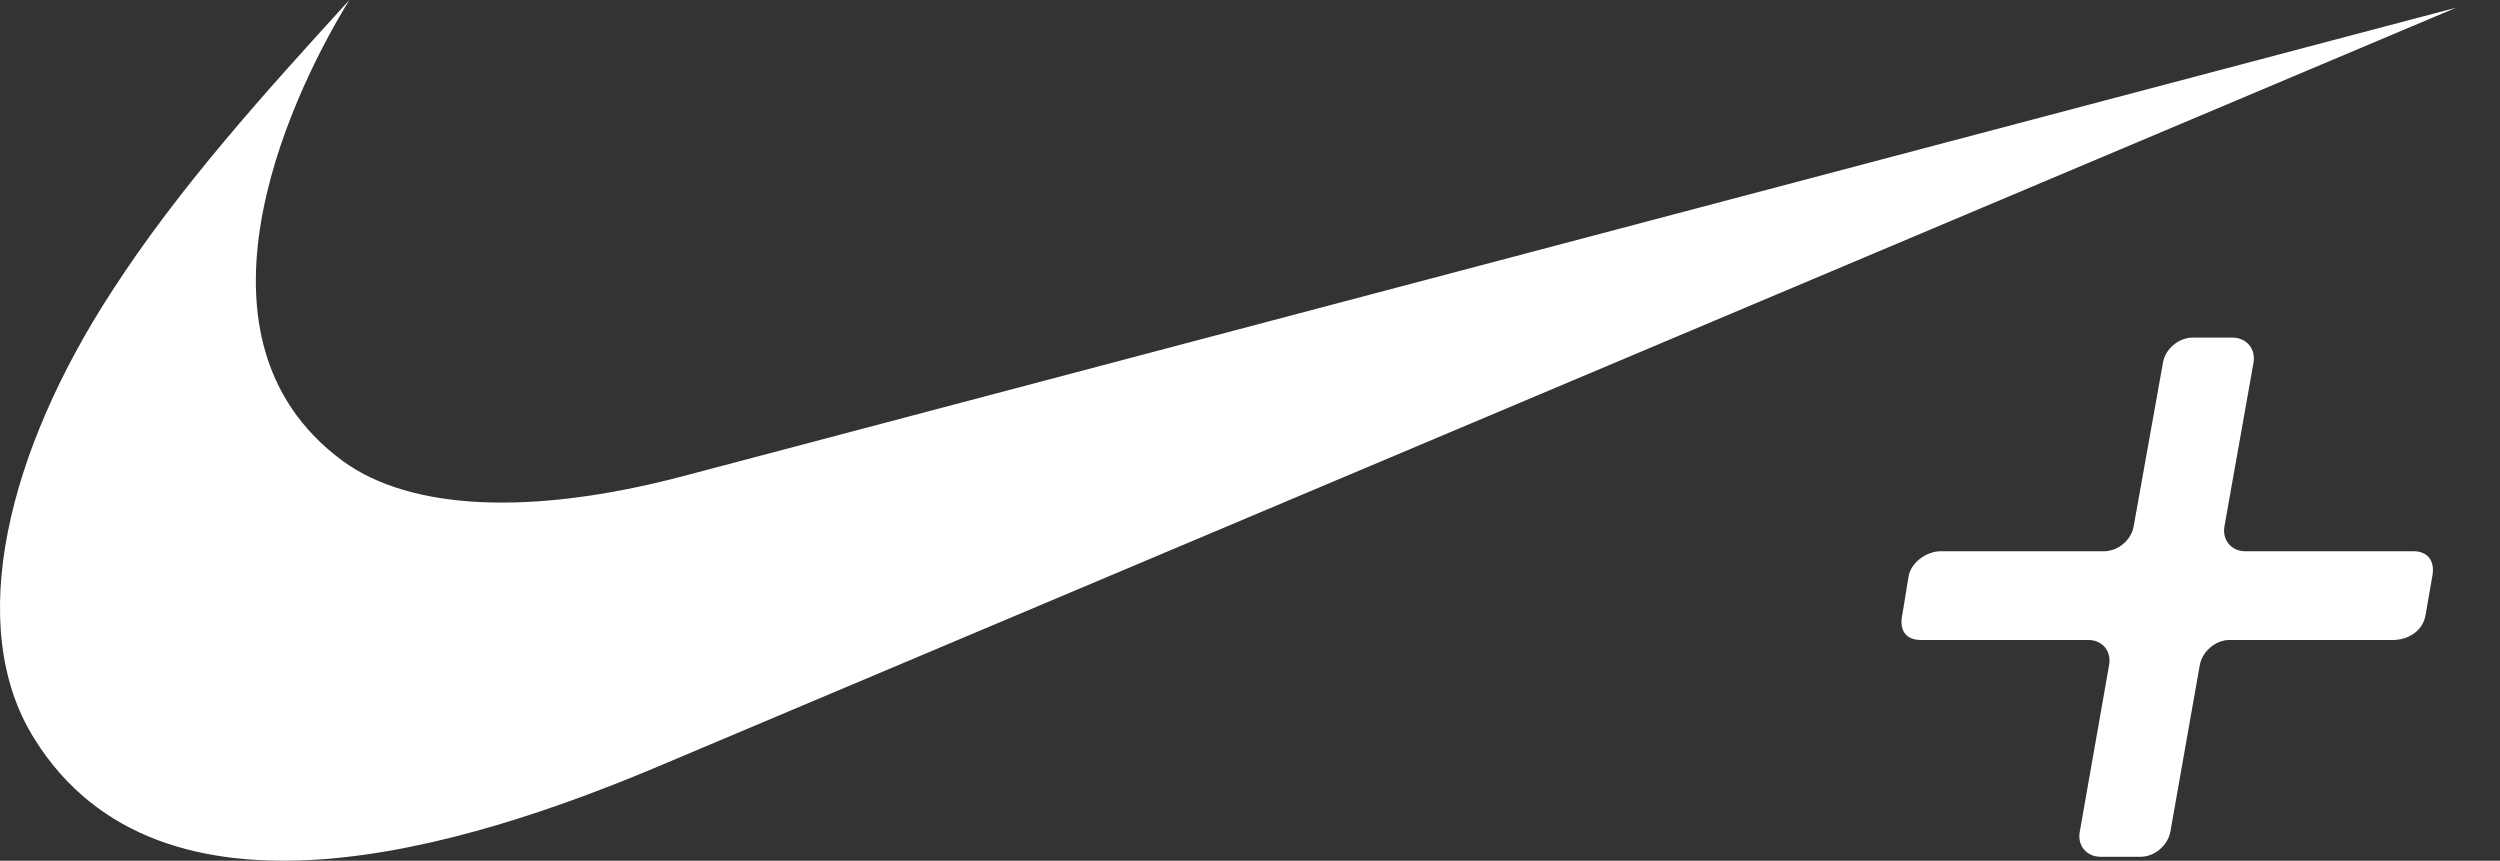 <?xml version="1.0" encoding="utf-8"?>
<!-- Generator: Adobe Illustrator 16.0.0, SVG Export Plug-In . SVG Version: 6.00 Build 0)  -->
<!DOCTYPE svg PUBLIC "-//W3C//DTD SVG 1.1//EN" "http://www.w3.org/Graphics/SVG/1.1/DTD/svg11.dtd">
<svg version="1.1" id="Layer_1" xmlns="http://www.w3.org/2000/svg" xmlns:xlink="http://www.w3.org/1999/xlink" x="0px" y="0px"
	 width="266.569px" height="91.778px" viewBox="0 0 266.569 91.778" enable-background="new 0 0 266.569 91.778"
	 xml:space="preserve">
<rect x="0" y="0" width="266.569" height="91.778" fill="#333333" stroke="none"/>
<g>
	<path fill="#FFFFFF" d="M72.48,50.865c-15.856,4.124-28.639,3.567-35.873-1.667C17.953,35.542,32.194,8.165,37.256,0
		C28.142,9.99,19.08,20.011,12.007,30.942C0.86,48.016-3.867,66.747,3.653,78.755c13.483,21.676,45.893,11.673,66.557,2.956
		L261.914,0.81L72.48,50.865z M257.375,58.779h-17.963c-1.484,0-2.488-1.196-2.222-2.667l3.098-17.447
		c0.256-1.457-0.748-2.667-2.251-2.667h-4.241c-1.49,0-2.921,1.21-3.162,2.667l-3.125,17.447c-0.244,1.472-1.68,2.667-3.159,2.667
		h-17.434c-1.472,0-3.12,1.176-3.395,2.607l-0.698,4.257c-0.325,1.653,0.483,2.596,1.974,2.596h17.884
		c1.484,0,2.478,1.193,2.209,2.667l-3.129,17.781c-0.278,1.461,0.723,2.668,2.205,2.668h4.287c1.48,0,2.9-1.207,3.167-2.668
		l3.139-17.781c0.279-1.474,1.697-2.667,3.169-2.667h17.454c1.484,0,3.131-0.885,3.438-2.596l0.74-4.257
		C259.651,59.841,258.865,58.779,257.375,58.779"/>
</g>
<path fill="#EF3E42" d="M632.054,158.42c-2.607,0.678-4.709,0.586-5.898-0.274c-3.067-2.245-0.726-6.747,0.106-8.089
	c-1.498,1.643-2.988,3.29-4.151,5.088c-1.832,2.807-2.61,5.887-1.373,7.861c2.217,3.563,7.546,1.919,10.942,0.485l31.521-13.302
	L632.054,158.42z"/>
<g>
	<path fill="#EF3E42" d="M694.196,153.363c-1.116-1.055-2.066-2.104-4.093-2.193c-1.646-0.074-2.368,0.923-3.915,0.955
		c-1.4,0.026-1.307-1.121-4.237-0.803c-2.583,0.281-4.82,2.857-4.644,6.433c0.189,3.87,2.89,9.237,5.405,9.229
		c1.773-0.004,2.212-0.887,3.658-0.885c1.826,0,2.243,1.087,3.672,0.873c2.46-0.367,4.762-4.243,4.742-5.49
		c-1.326-0.712-2.7-1.898-2.848-3.929S693.018,154.238,694.196,153.363"/>
	<path fill="#EF3E42" d="M685.701,151.432c-0.176-1.398,0.784-4.508,4.163-4.975C690.257,148.844,688.297,151.587,685.701,151.432"
		/>
</g>
</svg>
